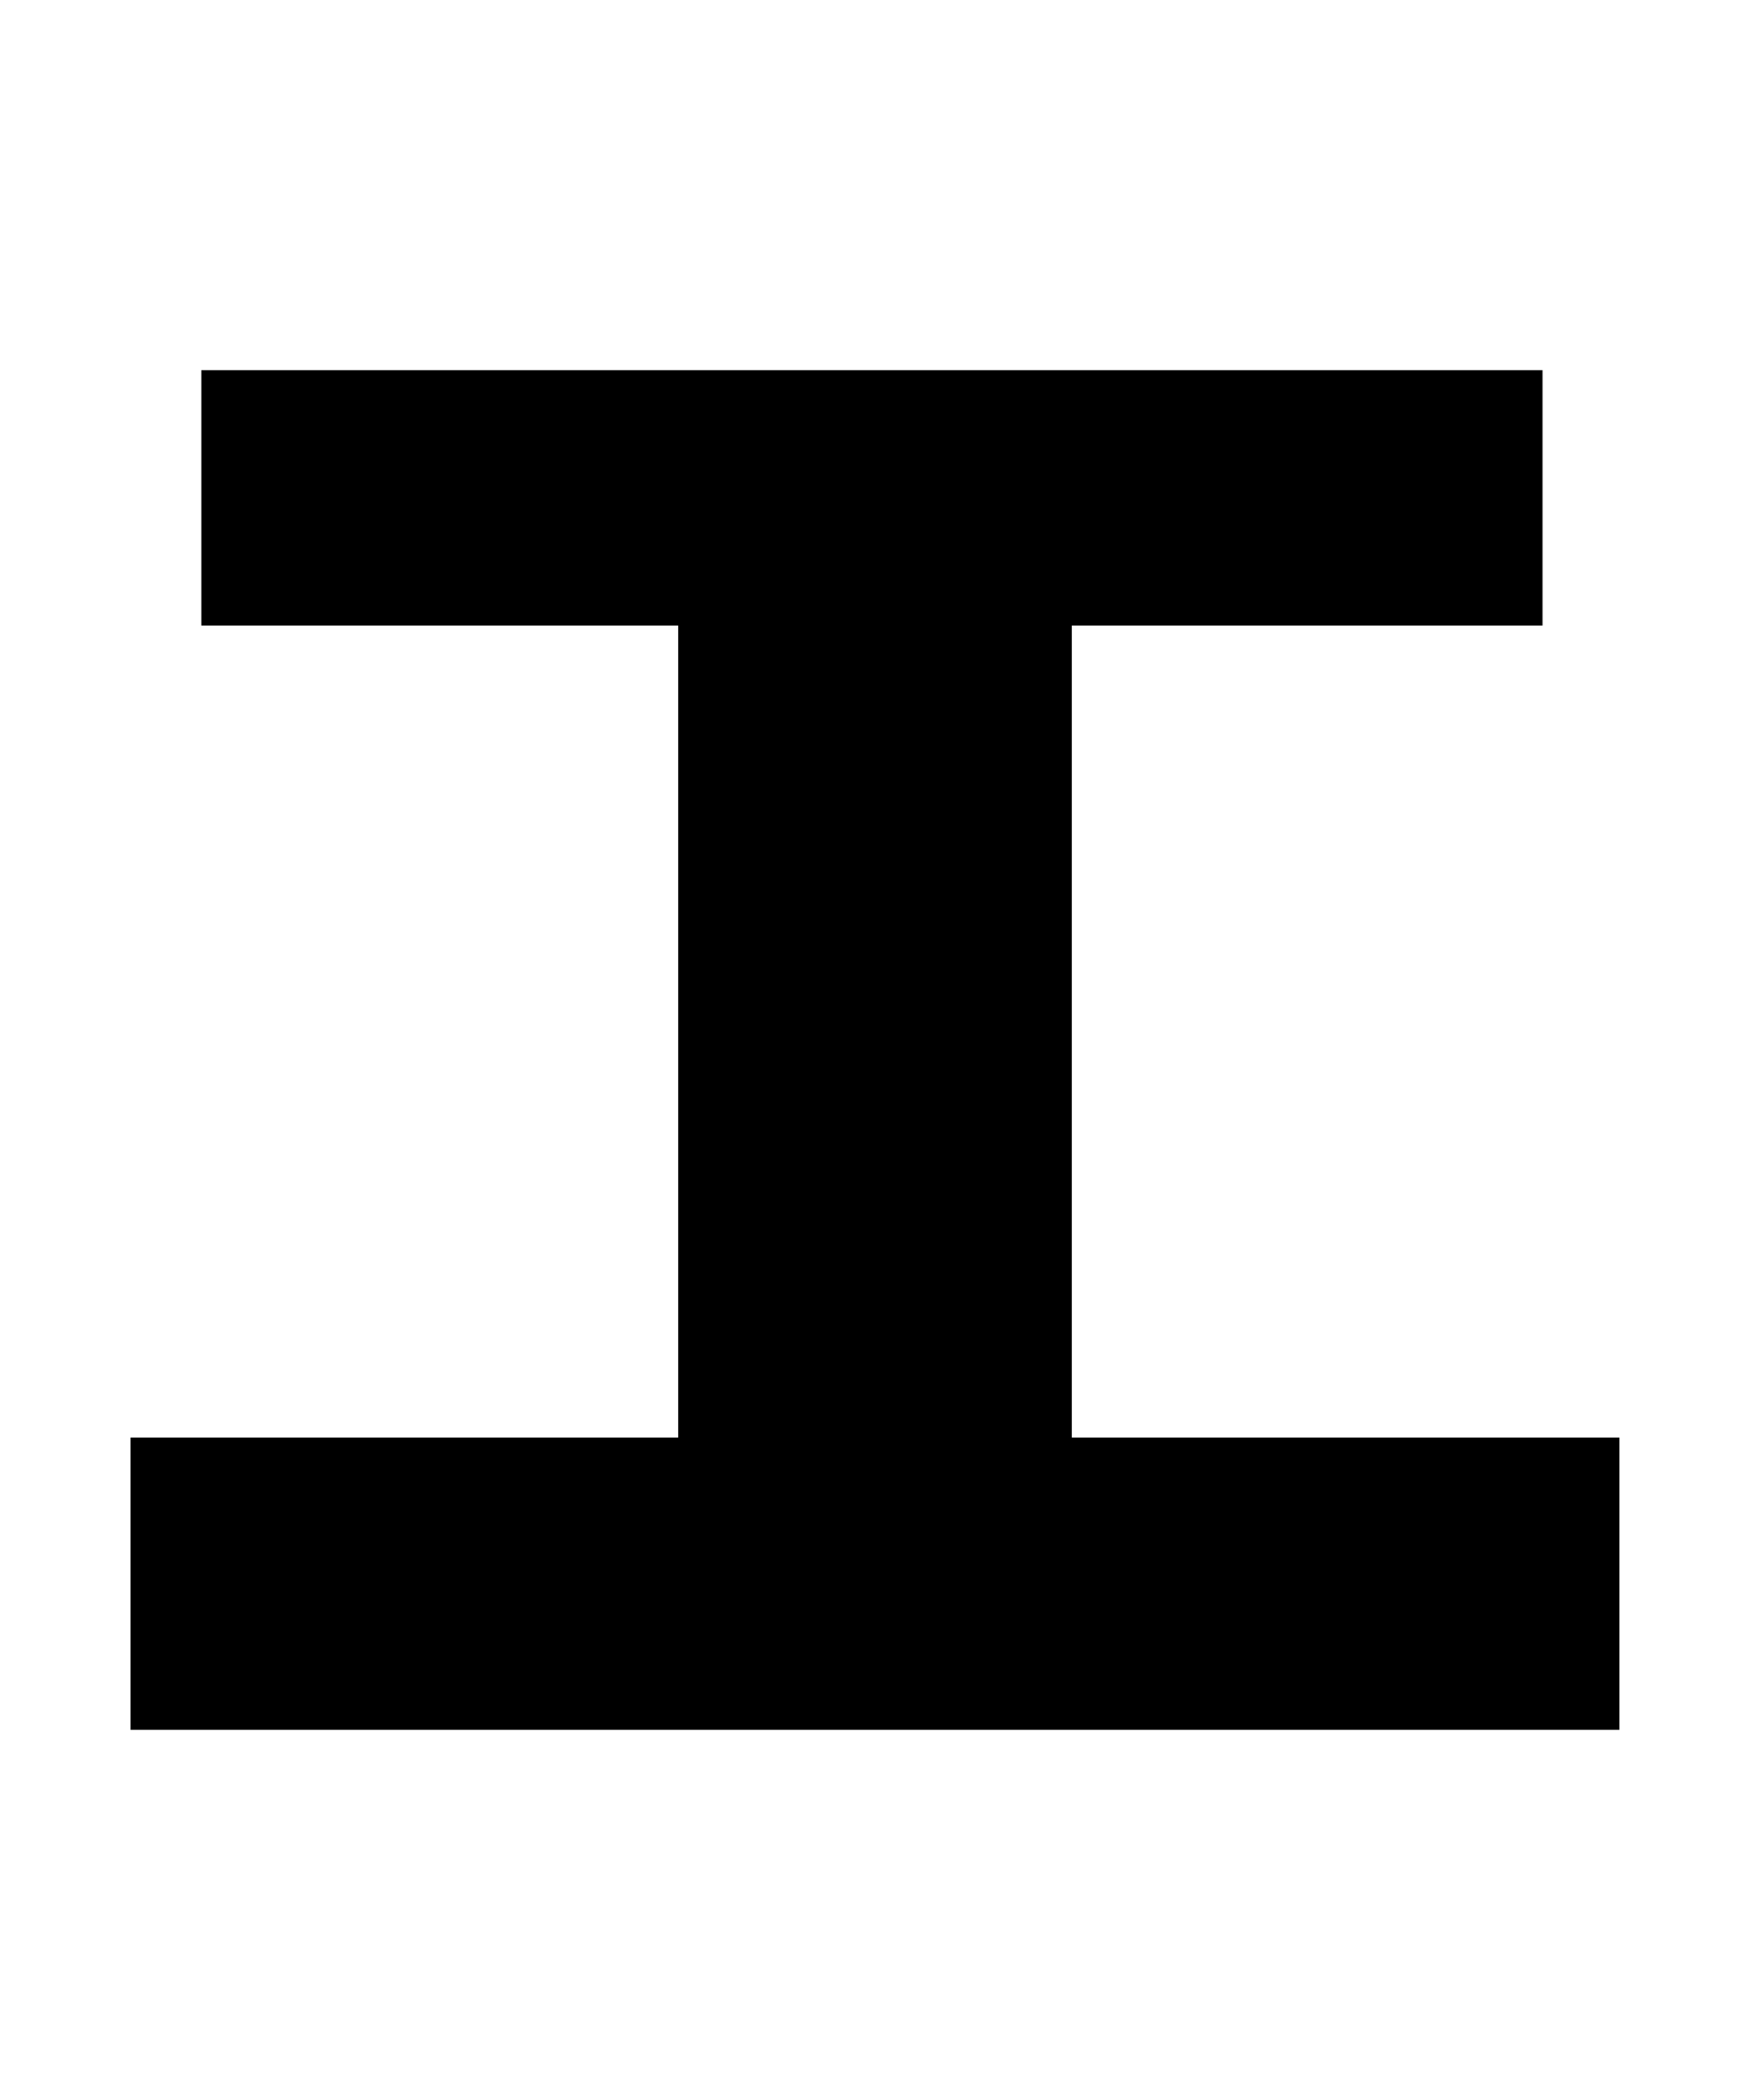 <svg xmlns="http://www.w3.org/2000/svg" width="25" height="30" viewBox="0 0 25 30">
  <title>エ</title>
  <g>
    <rect width="25" height="30" fill="none"/>
    <path d="M15.312,8.936V20.537h7.822v4.175H1.865v-4.175H9.688V8.936H2.876V5.288H22.036V8.936Z"/>
  </g>
</svg>
